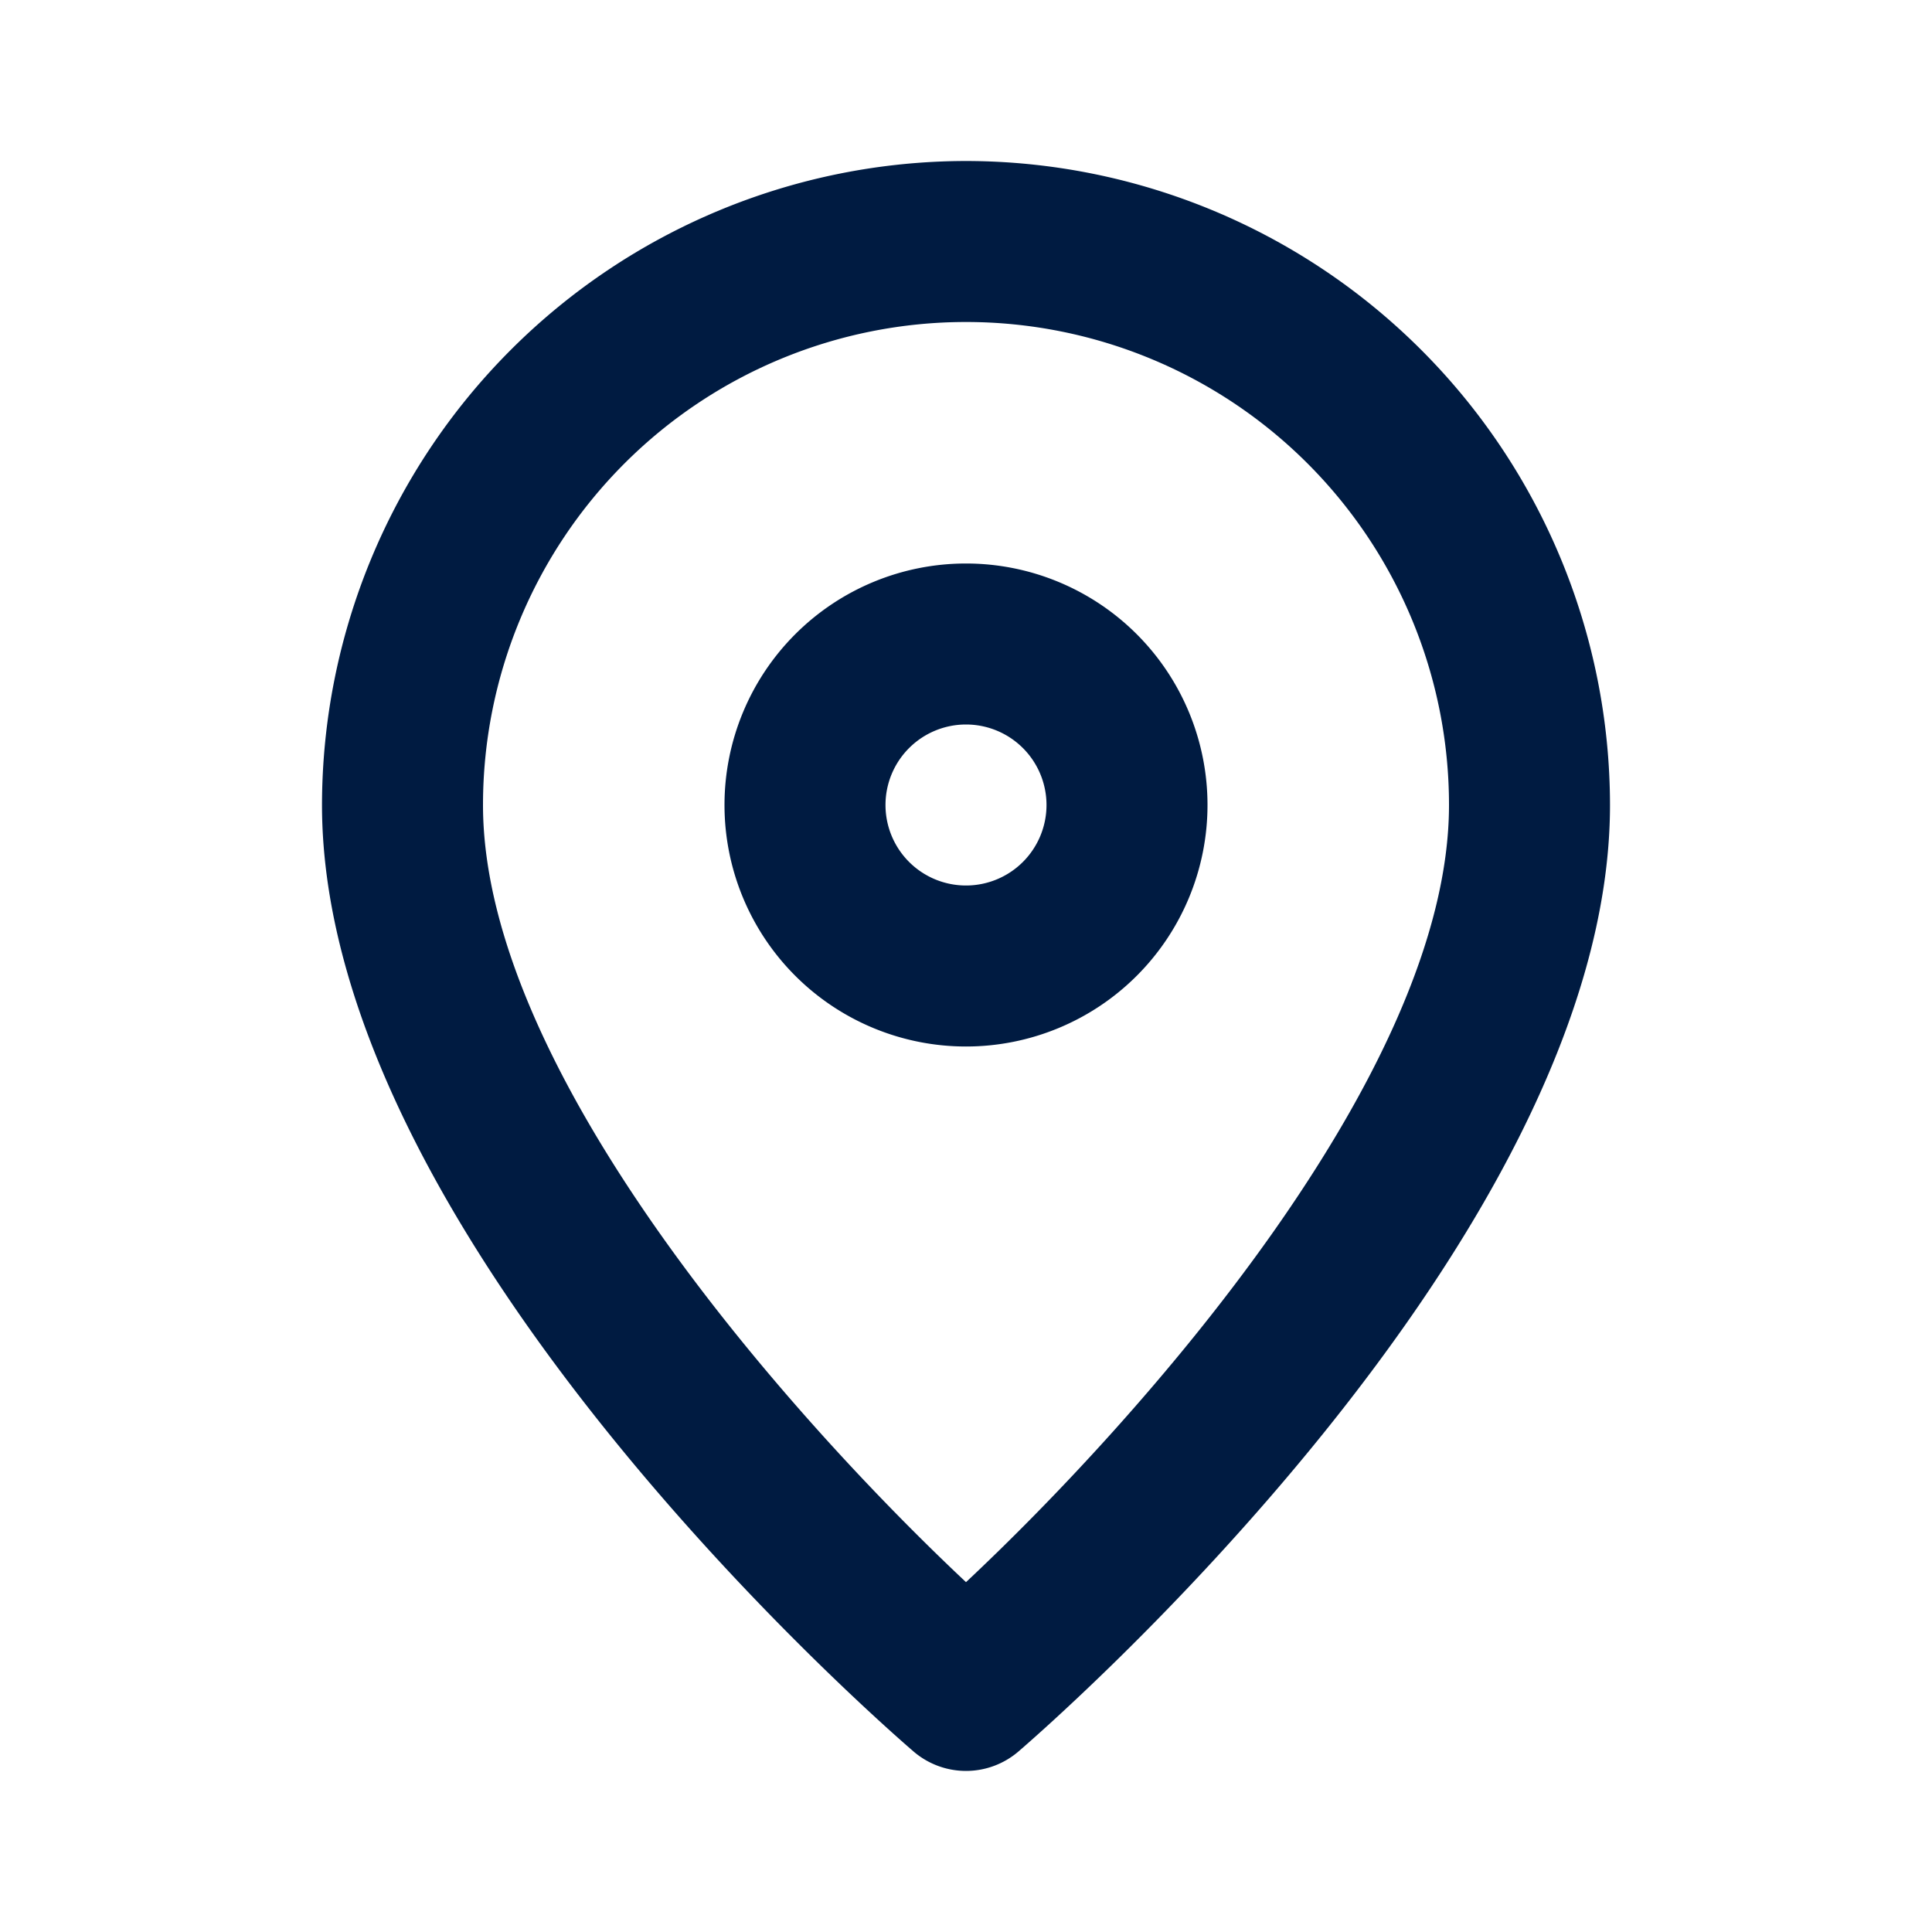<svg id="ICON" xmlns="http://www.w3.org/2000/svg" viewBox="0 0 24 24">
  <defs>
    <style>
      .cls-1 {
        fill: #fff;
        opacity: 0;
      }

      .cls-2 {
        fill: #001b41;
      }
    </style>
  </defs>
  <g id="ic-s24-regular-location">
    <path id="background" class="cls-1" d="M12,2a8.009,8.009,0,0,0-8,8c0,5.4,7.049,11.5,7.35,11.759a1,1,0,0,0,1.3,0C12.951,21.5,20,15.4,20,10A8.009,8.009,0,0,0,12,2Z"/>
    <path id="content" class="cls-2" d="M12,2a8.009,8.009,0,0,0-8,8c0,5.4,7.049,11.5,7.35,11.759a1,1,0,0,0,1.3,0C12.951,21.5,20,15.4,20,10A8.009,8.009,0,0,0,12,2Zm0,17.654c-2.13-2-6-6.317-6-9.654a6,6,0,0,1,12,0C18,13.337,14.13,17.657,12,19.654ZM12,7a3,3,0,1,0,3,3A3,3,0,0,0,12,7Zm0,4a1,1,0,1,1,1-1A1,1,0,0,1,12,11Z"/>
  </g>
</svg>
